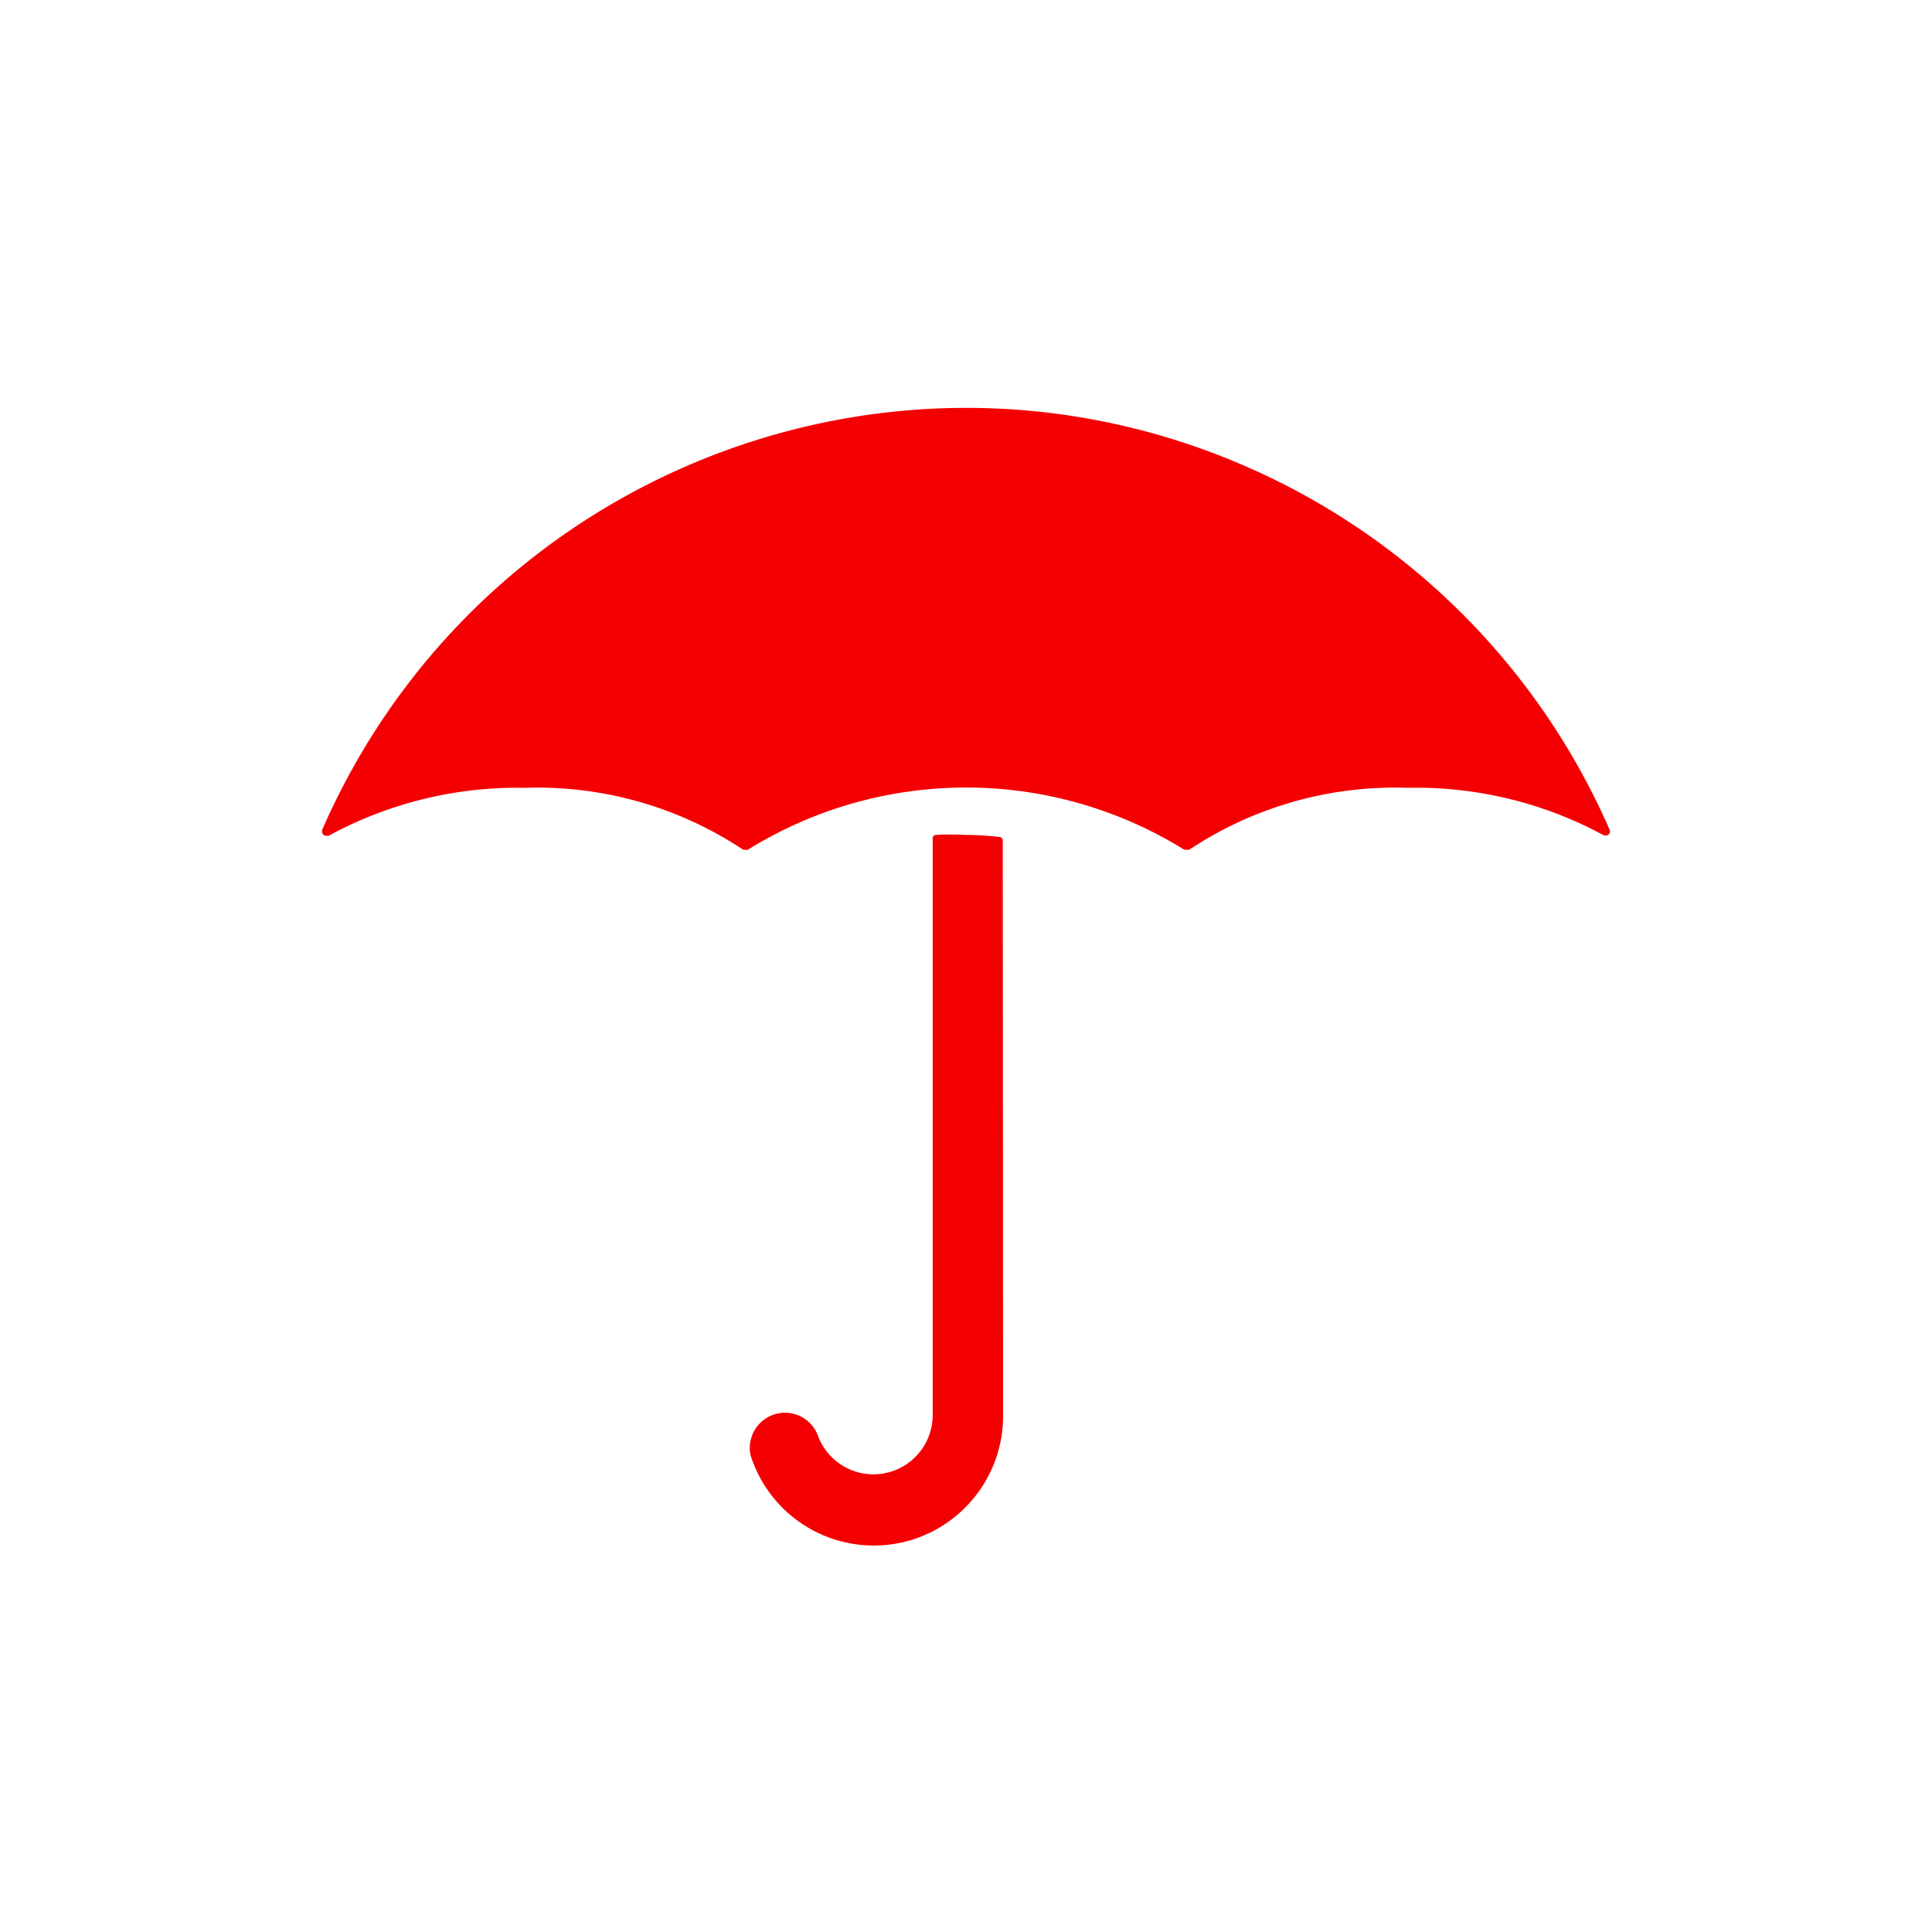 <svg xmlns="http://www.w3.org/2000/svg" viewBox="0 0 90 90"><path fill="#FFF" d="M0 0h90v90H0z"/><g fill="#F50002"><path d="M15.292 38.935h-.1a.187.187 0 0 1-.187-.188.192.192 0 0 1 0-.086c7.26-16.607 26.571-24.17 43.134-16.891a32.79 32.79 0 0 1 16.847 16.89.188.188 0 0 1-.173.26h-.087a18.335 18.335 0 0 0-9.16-2.22A17.304 17.304 0 0 0 55.4 39.584a.187.187 0 0 1-.115 0h-.115a19.285 19.285 0 0 0-20.334 0 .186.186 0 0 1-.115 0h-.101A17.313 17.313 0 0 0 24.452 36.7a18.37 18.37 0 0 0-9.146 2.235h-.014Z"/><path d="M46.713 39.151a.158.158 0 0 0-.143-.159 13.96 13.96 0 0 0-1.61-.1 13.585 13.585 0 0 0-1.367 0 .16.16 0 0 0-.144.158v26.862a2.765 2.765 0 0 1-2.761 2.768 2.76 2.76 0 0 1-2.602-1.846 1.639 1.639 0 0 0-3.12.966 6.022 6.022 0 0 0 7.576 3.91 6.04 6.04 0 0 0 4.186-5.798l-.015-26.761Z"/></g></svg>